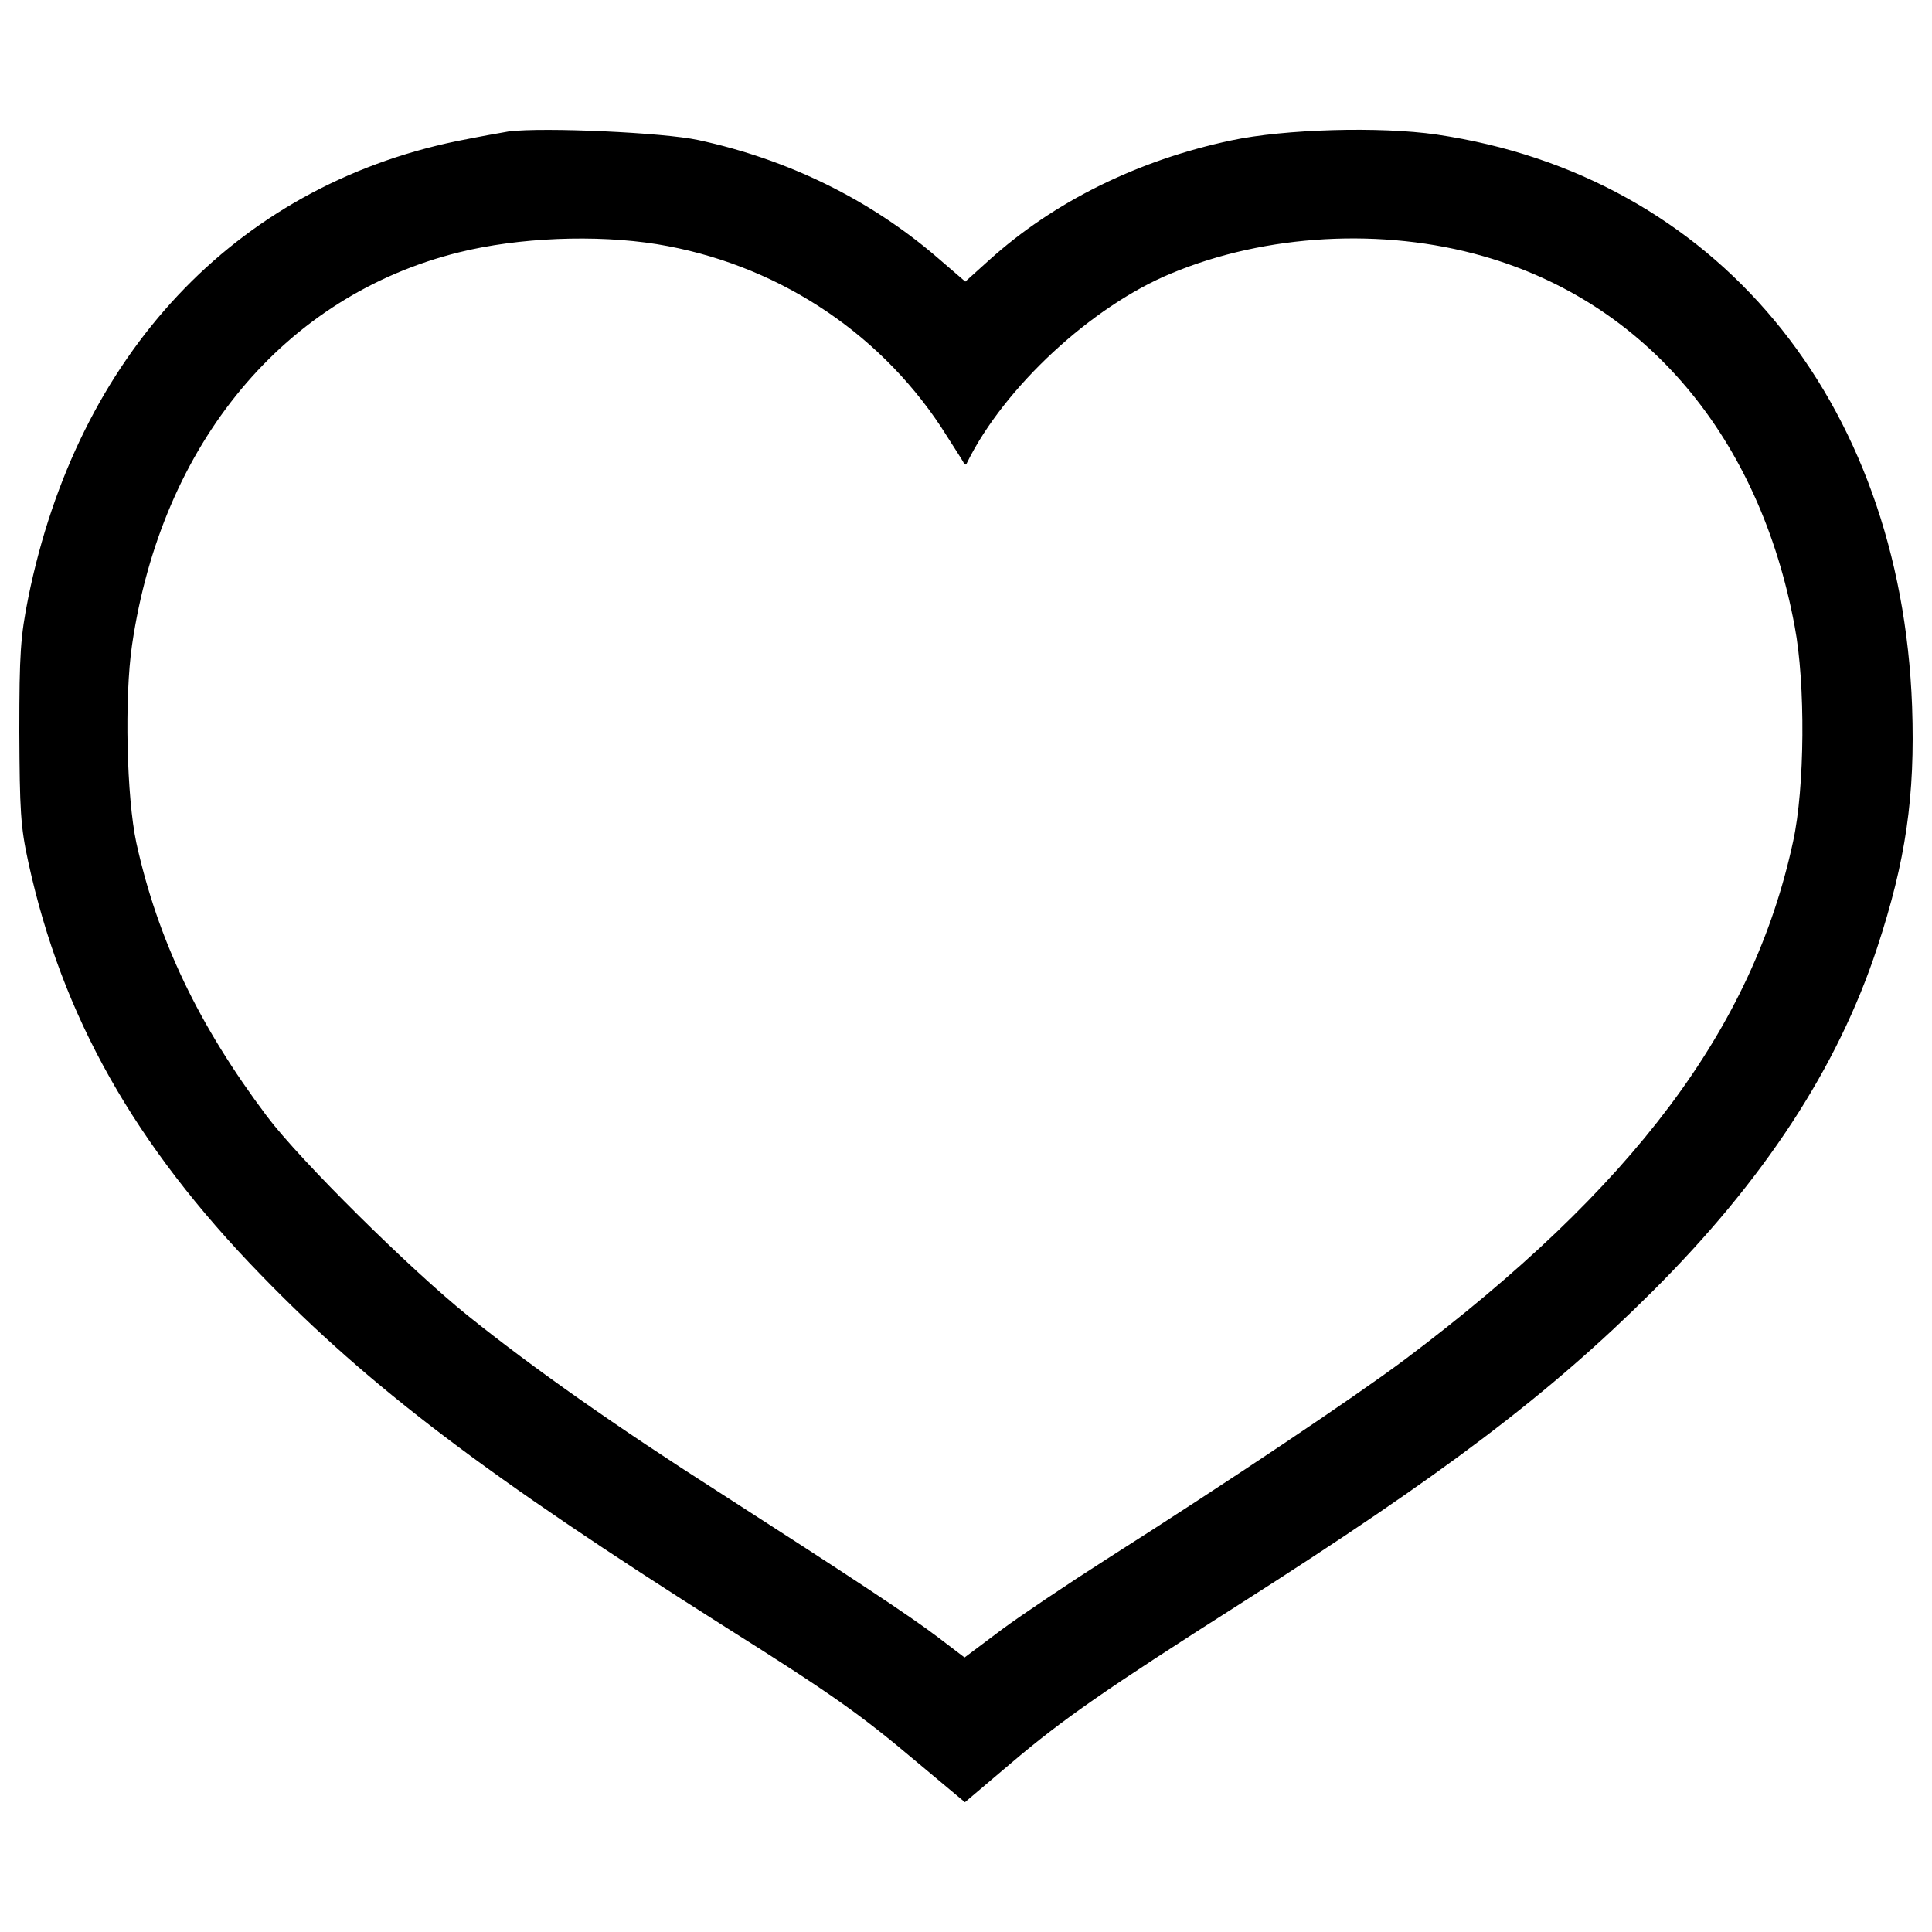 <?xml version="1.0" encoding="utf-8"?>
<!-- Svg Vector Icons : http://www.onlinewebfonts.com/icon -->
<!DOCTYPE svg PUBLIC "-//W3C//DTD SVG 1.1//EN" "http://www.w3.org/Graphics/SVG/1.1/DTD/svg11.dtd">
<svg version="1.1" xmlns="http://www.w3.org/2000/svg" xmlns:xlink="http://www.w3.org/1999/xlink" x="0px" y="0px" viewBox="0 0 1000 1000" enable-background="new 0 0 1000 1000" xml:space="preserve">
<g><g transform="translate(0,511) scale(0.1,-0.1)"><path d="M2634.1,4429.9c-38.4-6.1-159.5-28.3-270.6-50.5C1214.6,4141.1,400.9,3272.9,146.4,2017C106.1,1815,100,1728.2,100,1322.4c2-405.8,6.1-490.7,46.4-674.4C320.1-149.6,695.7-815.9,1349.9-1488.3c563.3-581.5,1167.1-1039.9,2404.8-1823.3c551.2-347.3,696.6-450.3,993.4-700.7l246.3-206l238.3,201.9c268.5,228.2,486.6,379.6,1187.3,825.8c1058,674.4,1599.2,1084.3,2132.2,1615.3c579.5,577.5,959.1,1159,1163,1776.9C9864.7,654,9913.2,989.2,9897,1453.6c-58.6,1591.1-1019.7,2748.1-2461.4,2960.1c-292.8,42.4-787.5,28.3-1062.1-30.3c-486.6-103-920.7-319-1253.9-619.9l-123.2-111.1l-145.4,125.2c-347.3,298.8-769.3,506.8-1237.7,607.8C3435.7,4423.8,2817.8,4452.1,2634.1,4429.9z M3399.3,3846.3c605.8-98.9,1138.8-442.2,1472-947c56.5-88.9,109-169.6,115.1-181.7c6.1-16.2,14.1-16.2,20.2,0c191.8,387.7,644.1,807.7,1056,977.3c488.7,204,1094.4,238.3,1615.4,88.9c842-240.3,1429.6-936.9,1611.3-1916.2c56.5-296.8,52.5-835.9-8.1-1112.6c-208-967.2-827.9-1793-2009.1-2681.4c-270.6-201.9-912.7-632-1544.7-1033.8c-189.8-121.2-434.1-284.7-541.1-363.5l-193.8-145.4l-135.3,103c-145.4,111.1-458.4,317-1142.9,757.2c-518.9,331.2-953.1,636-1292.3,908.6C2123.2-1460,1553.8-896.7,1382.2-668.5C1028.8-198.1,816.8,244.1,705.8,746.9c-50.5,236.2-62.6,751.1-22.2,1025.7C837,2816.5,1473,3579.8,2375.6,3803.9C2684.6,3880.7,3082.3,3896.8,3399.3,3846.3z"/></g></g>
</svg>